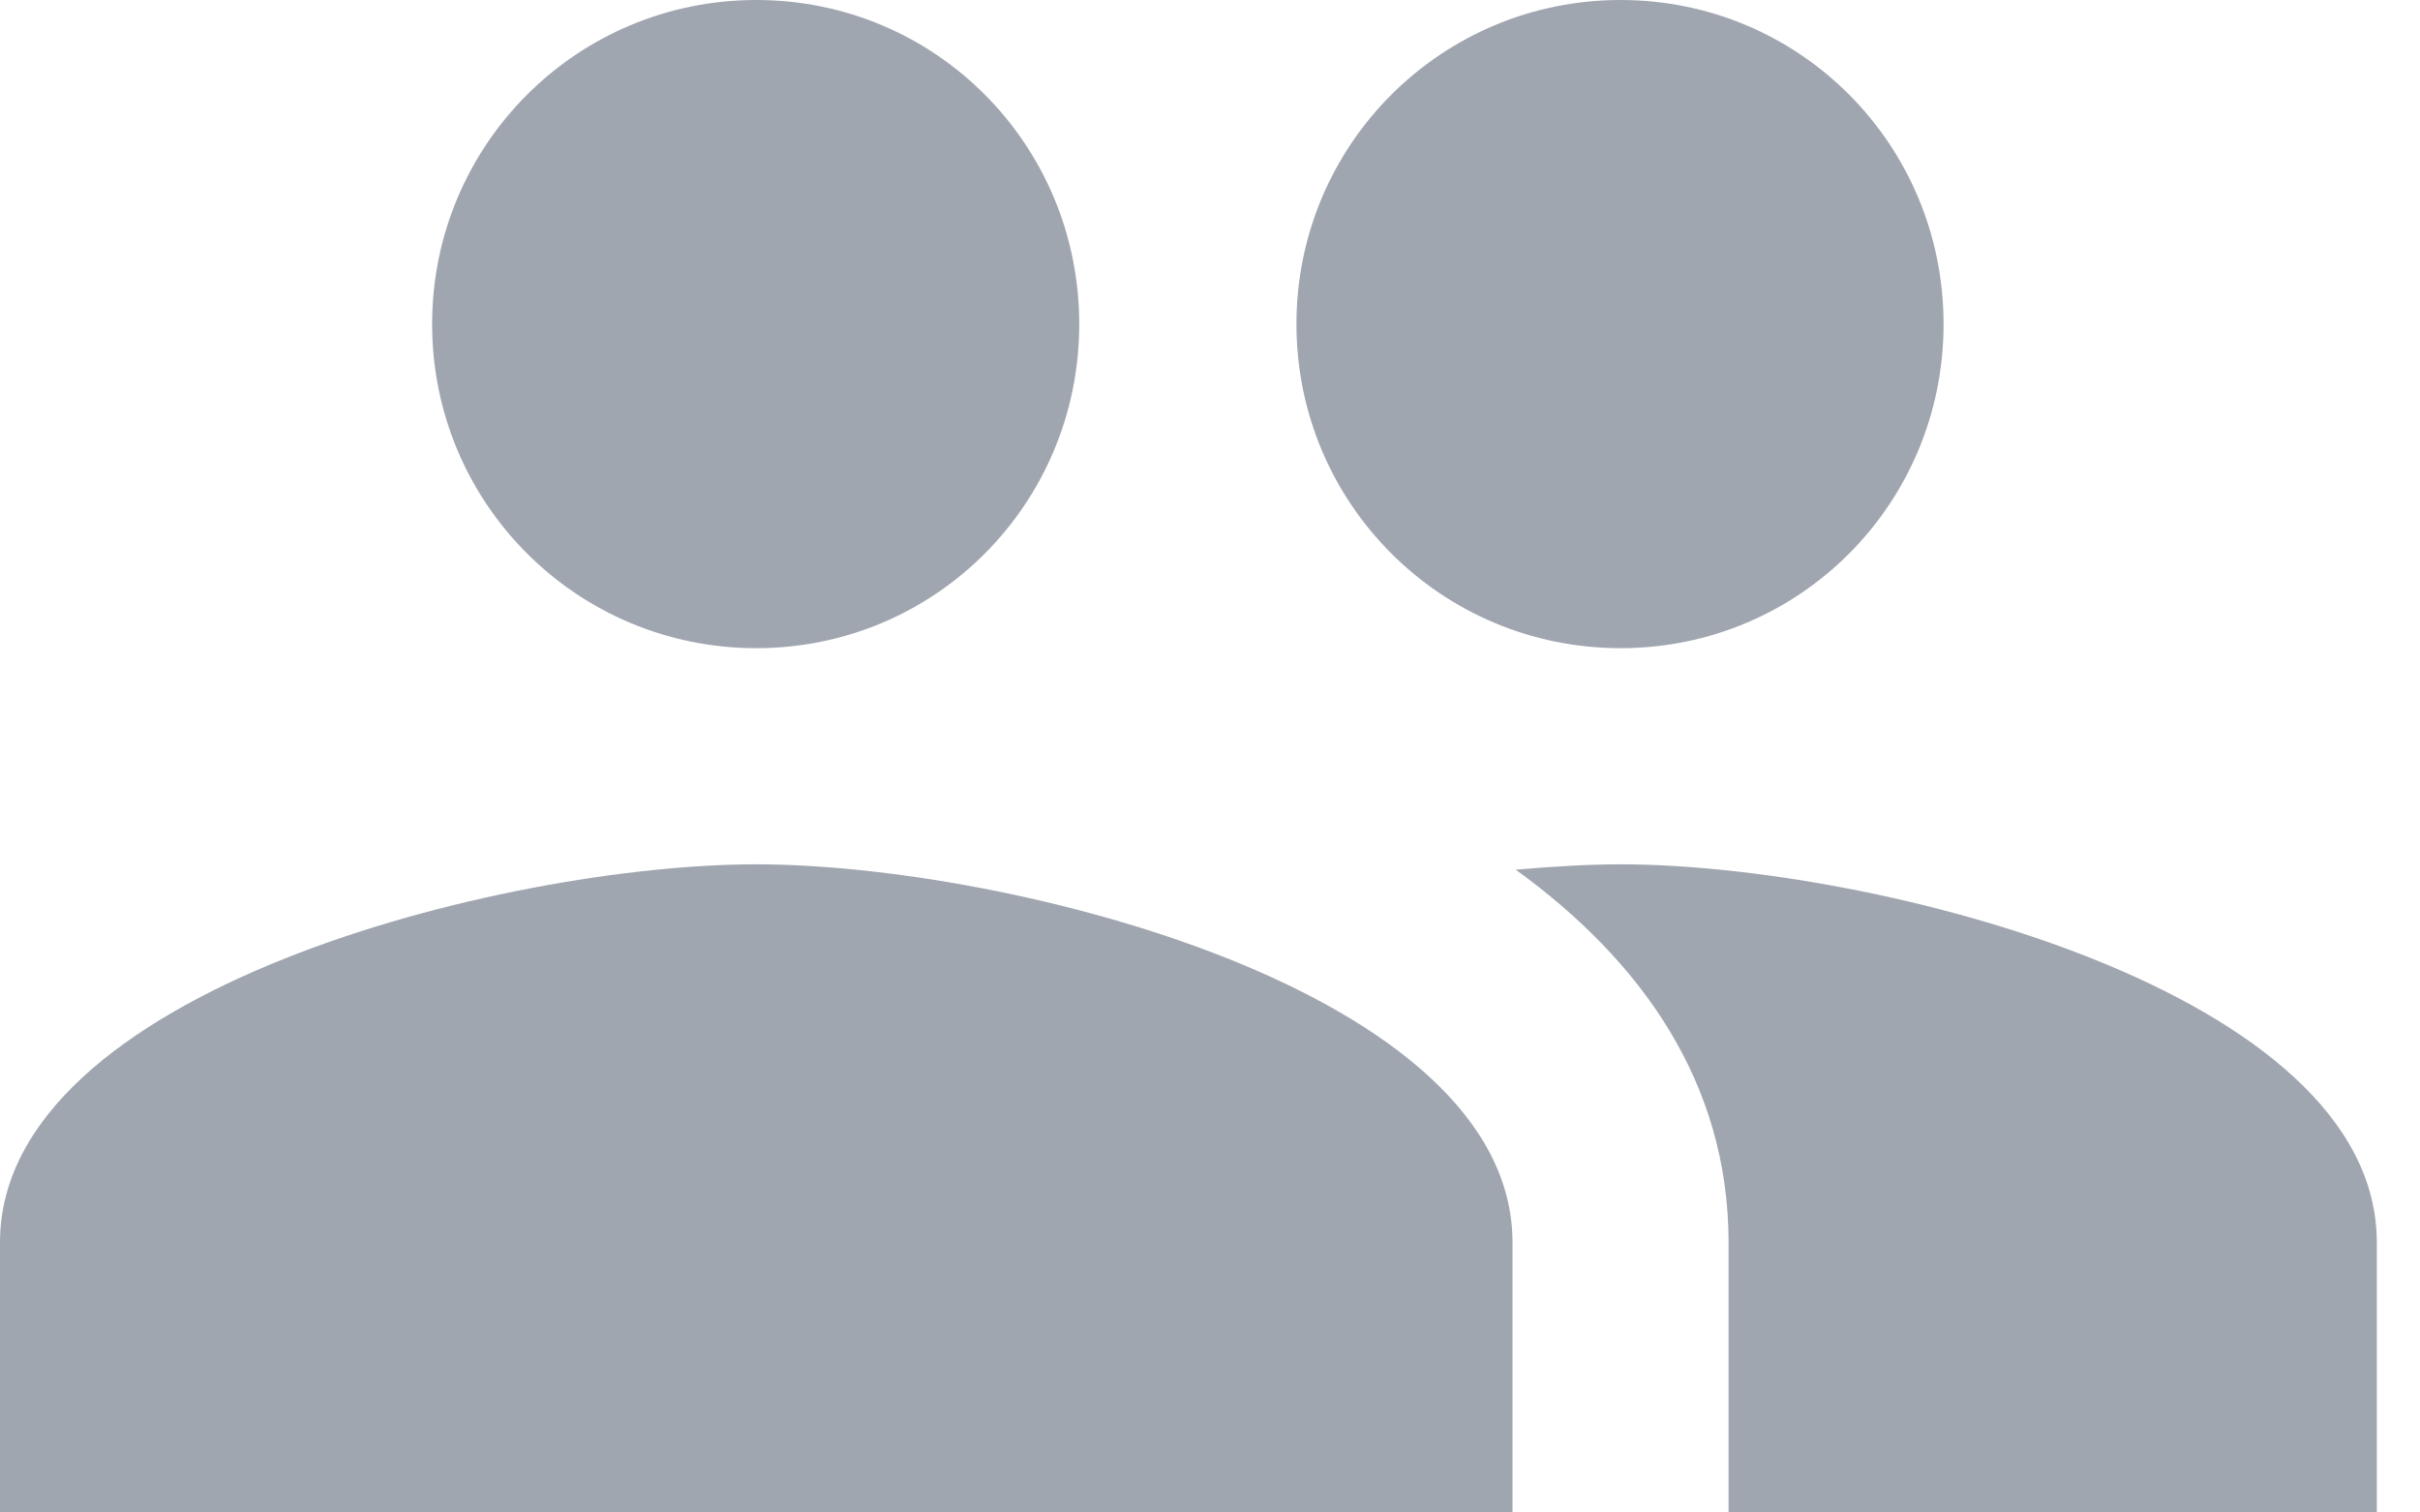 <svg width="32" height="20" viewBox="0 0 32 20" fill="none" xmlns="http://www.w3.org/2000/svg">
<path d="M21.429 8.571C23.8 8.571 25.7 6.657 25.7 4.286C25.7 1.914 23.8 0 21.429 0C19.057 0 17.143 1.914 17.143 4.286C17.143 6.657 19.057 8.571 21.429 8.571ZM10 8.571C12.371 8.571 14.271 6.657 14.271 4.286C14.271 1.914 12.371 0 10 0C7.629 0 5.714 1.914 5.714 4.286C5.714 6.657 7.629 8.571 10 8.571ZM10 11.429C6.671 11.429 0 13.1 0 16.429V20H20V16.429C20 13.1 13.329 11.429 10 11.429ZM21.429 11.429C21.014 11.429 20.543 11.457 20.043 11.5C21.7 12.7 22.857 14.314 22.857 16.429V20H31.429V16.429C31.429 13.1 24.757 11.429 21.429 11.429Z" fill="#A0A6AF"/>
</svg>
